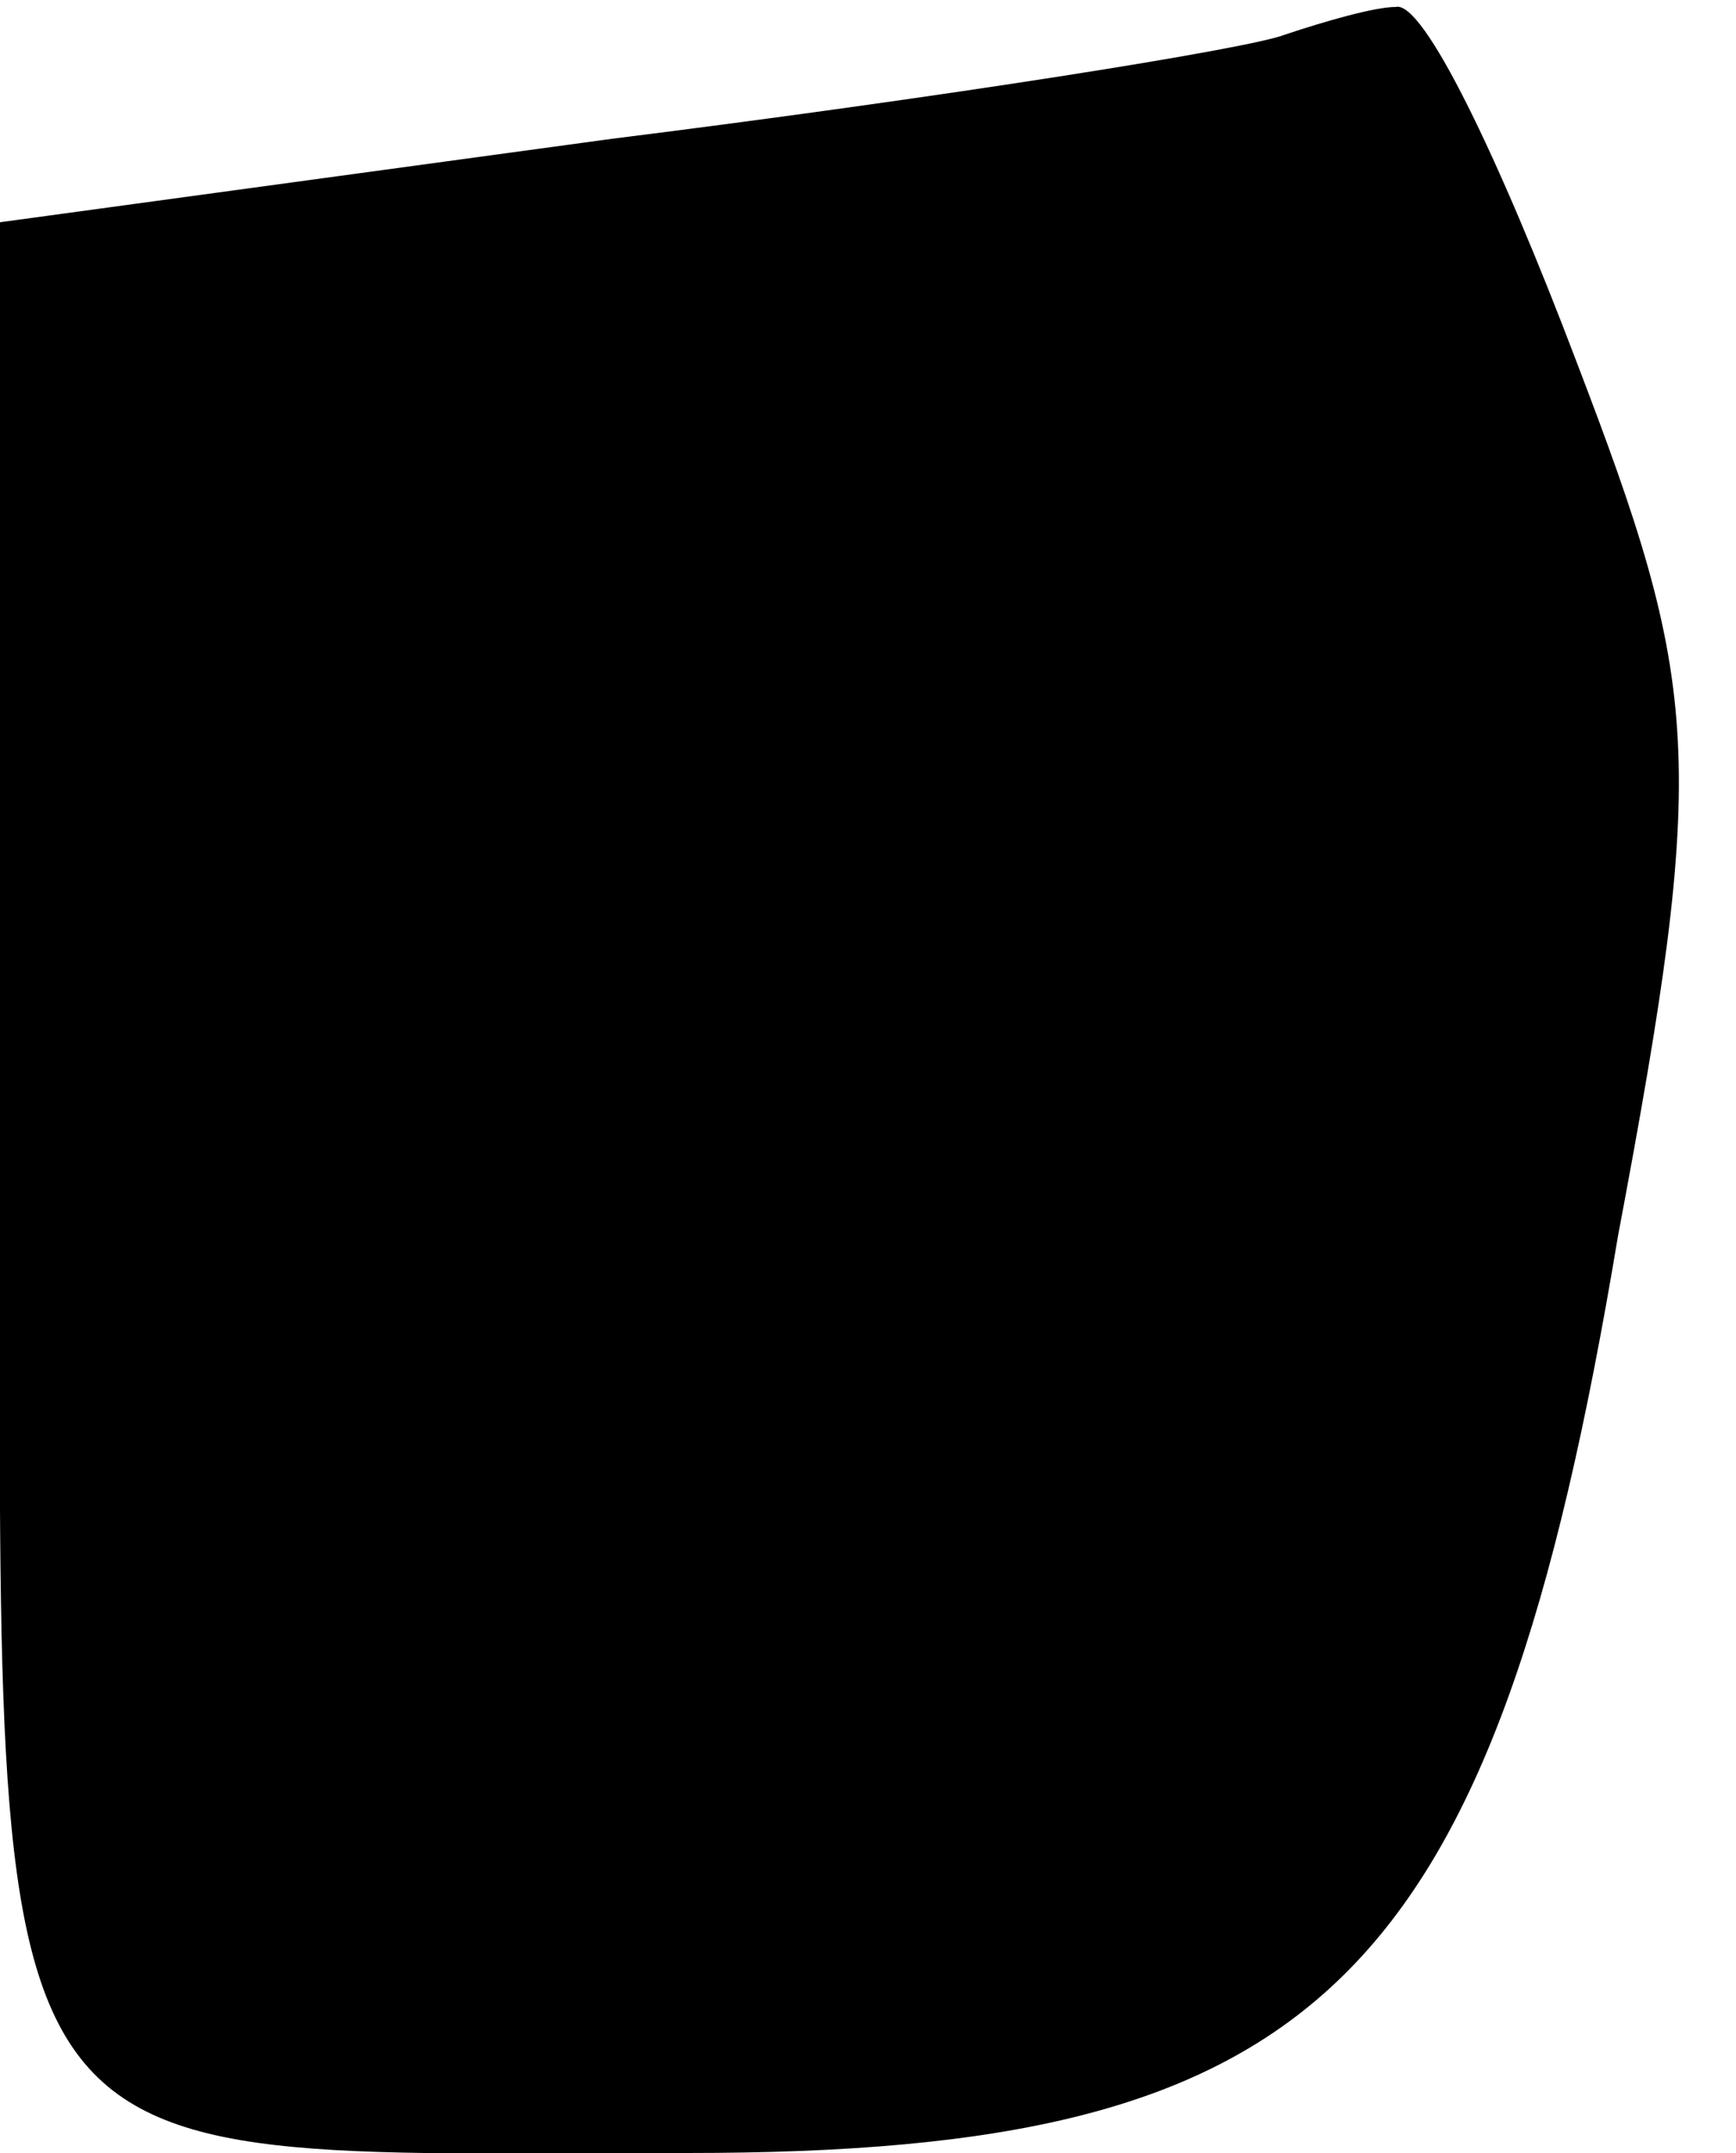 <?xml version="1.0" standalone="no"?>
<!DOCTYPE svg PUBLIC "-//W3C//DTD SVG 20010904//EN"
 "http://www.w3.org/TR/2001/REC-SVG-20010904/DTD/svg10.dtd">
<svg version="1.0" xmlns="http://www.w3.org/2000/svg"
 width="25pt" height="31pt" viewBox="0 0 25 31"
 preserveAspectRatio="xMidYMid meet">
<g transform="translate(0,31) scale(0.1,-0.1)"
fill="#000000" stroke="none">
<path fill="#000000" stroke="none" d="M185 305 c-5 -2 -49 -9 -97 -15 l-88
-12 0 -133 c0 -153 -5 -145 99 -145 91 0 116 24 134 132 13 69 12 79 -6 126
-11 29 -22 52 -26 51 -3 0 -10 -2 -16 -4z"/>
</g>
</svg>
